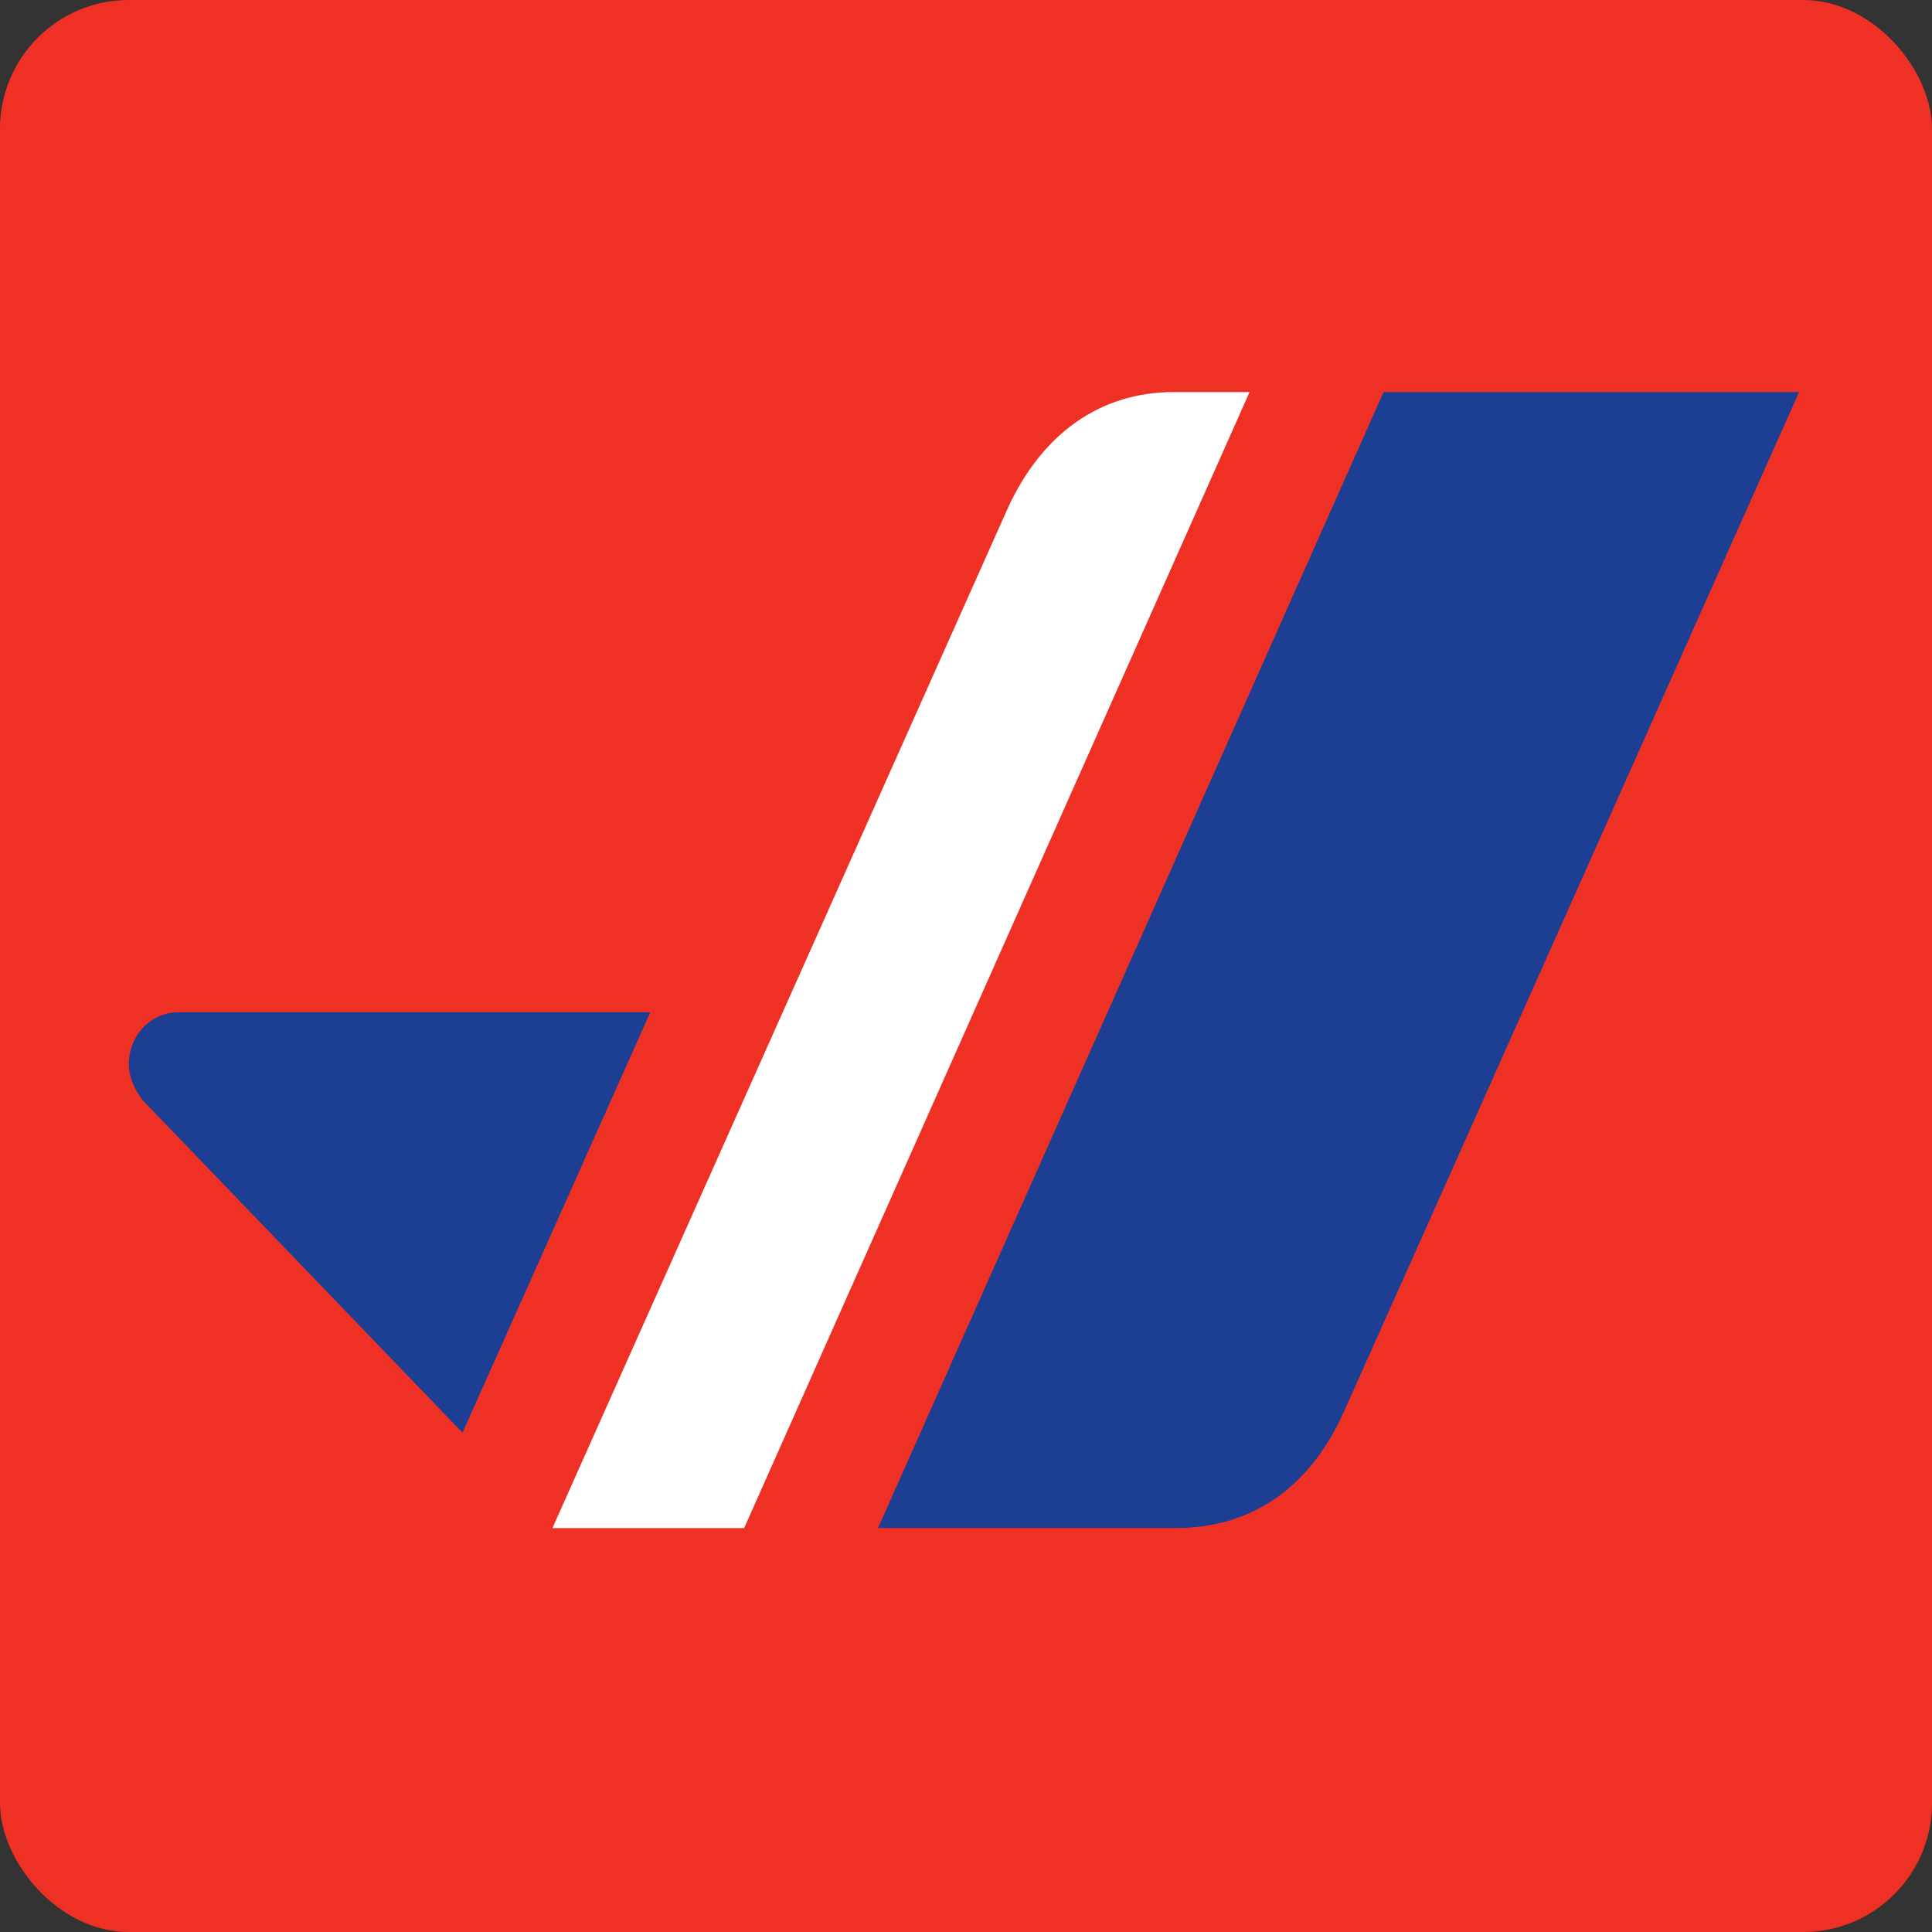 <svg width="30" height="30" viewBox="0 0 30 30" fill="none" xmlns="http://www.w3.org/2000/svg">
<rect x="0" y="0" width="30" height="30" fill="#333333" stroke="none"/>
<rect width="30" height="30" rx="2" fill="#EE3124"/>
<path d="M27.936 6.088H21.484L13.633 23.728H18.255C19.435 23.728 20.336 23.101 20.862 21.934C21.389 20.767 27.936 6.088 27.936 6.088Z" fill="#1C3F94"/>
<path d="M19.403 6.088L11.555 23.728H8.578L15.652 7.884C16.178 6.742 17.077 6.088 18.225 6.088H19.403Z" fill="white"/>
<path d="M10.098 15.718H2.777C2.341 15.718 2 16.077 2 16.525C2 16.727 2.094 16.93 2.218 17.087L7.182 22.247L10.098 15.718Z" fill="#1C3F94"/>
</svg>
